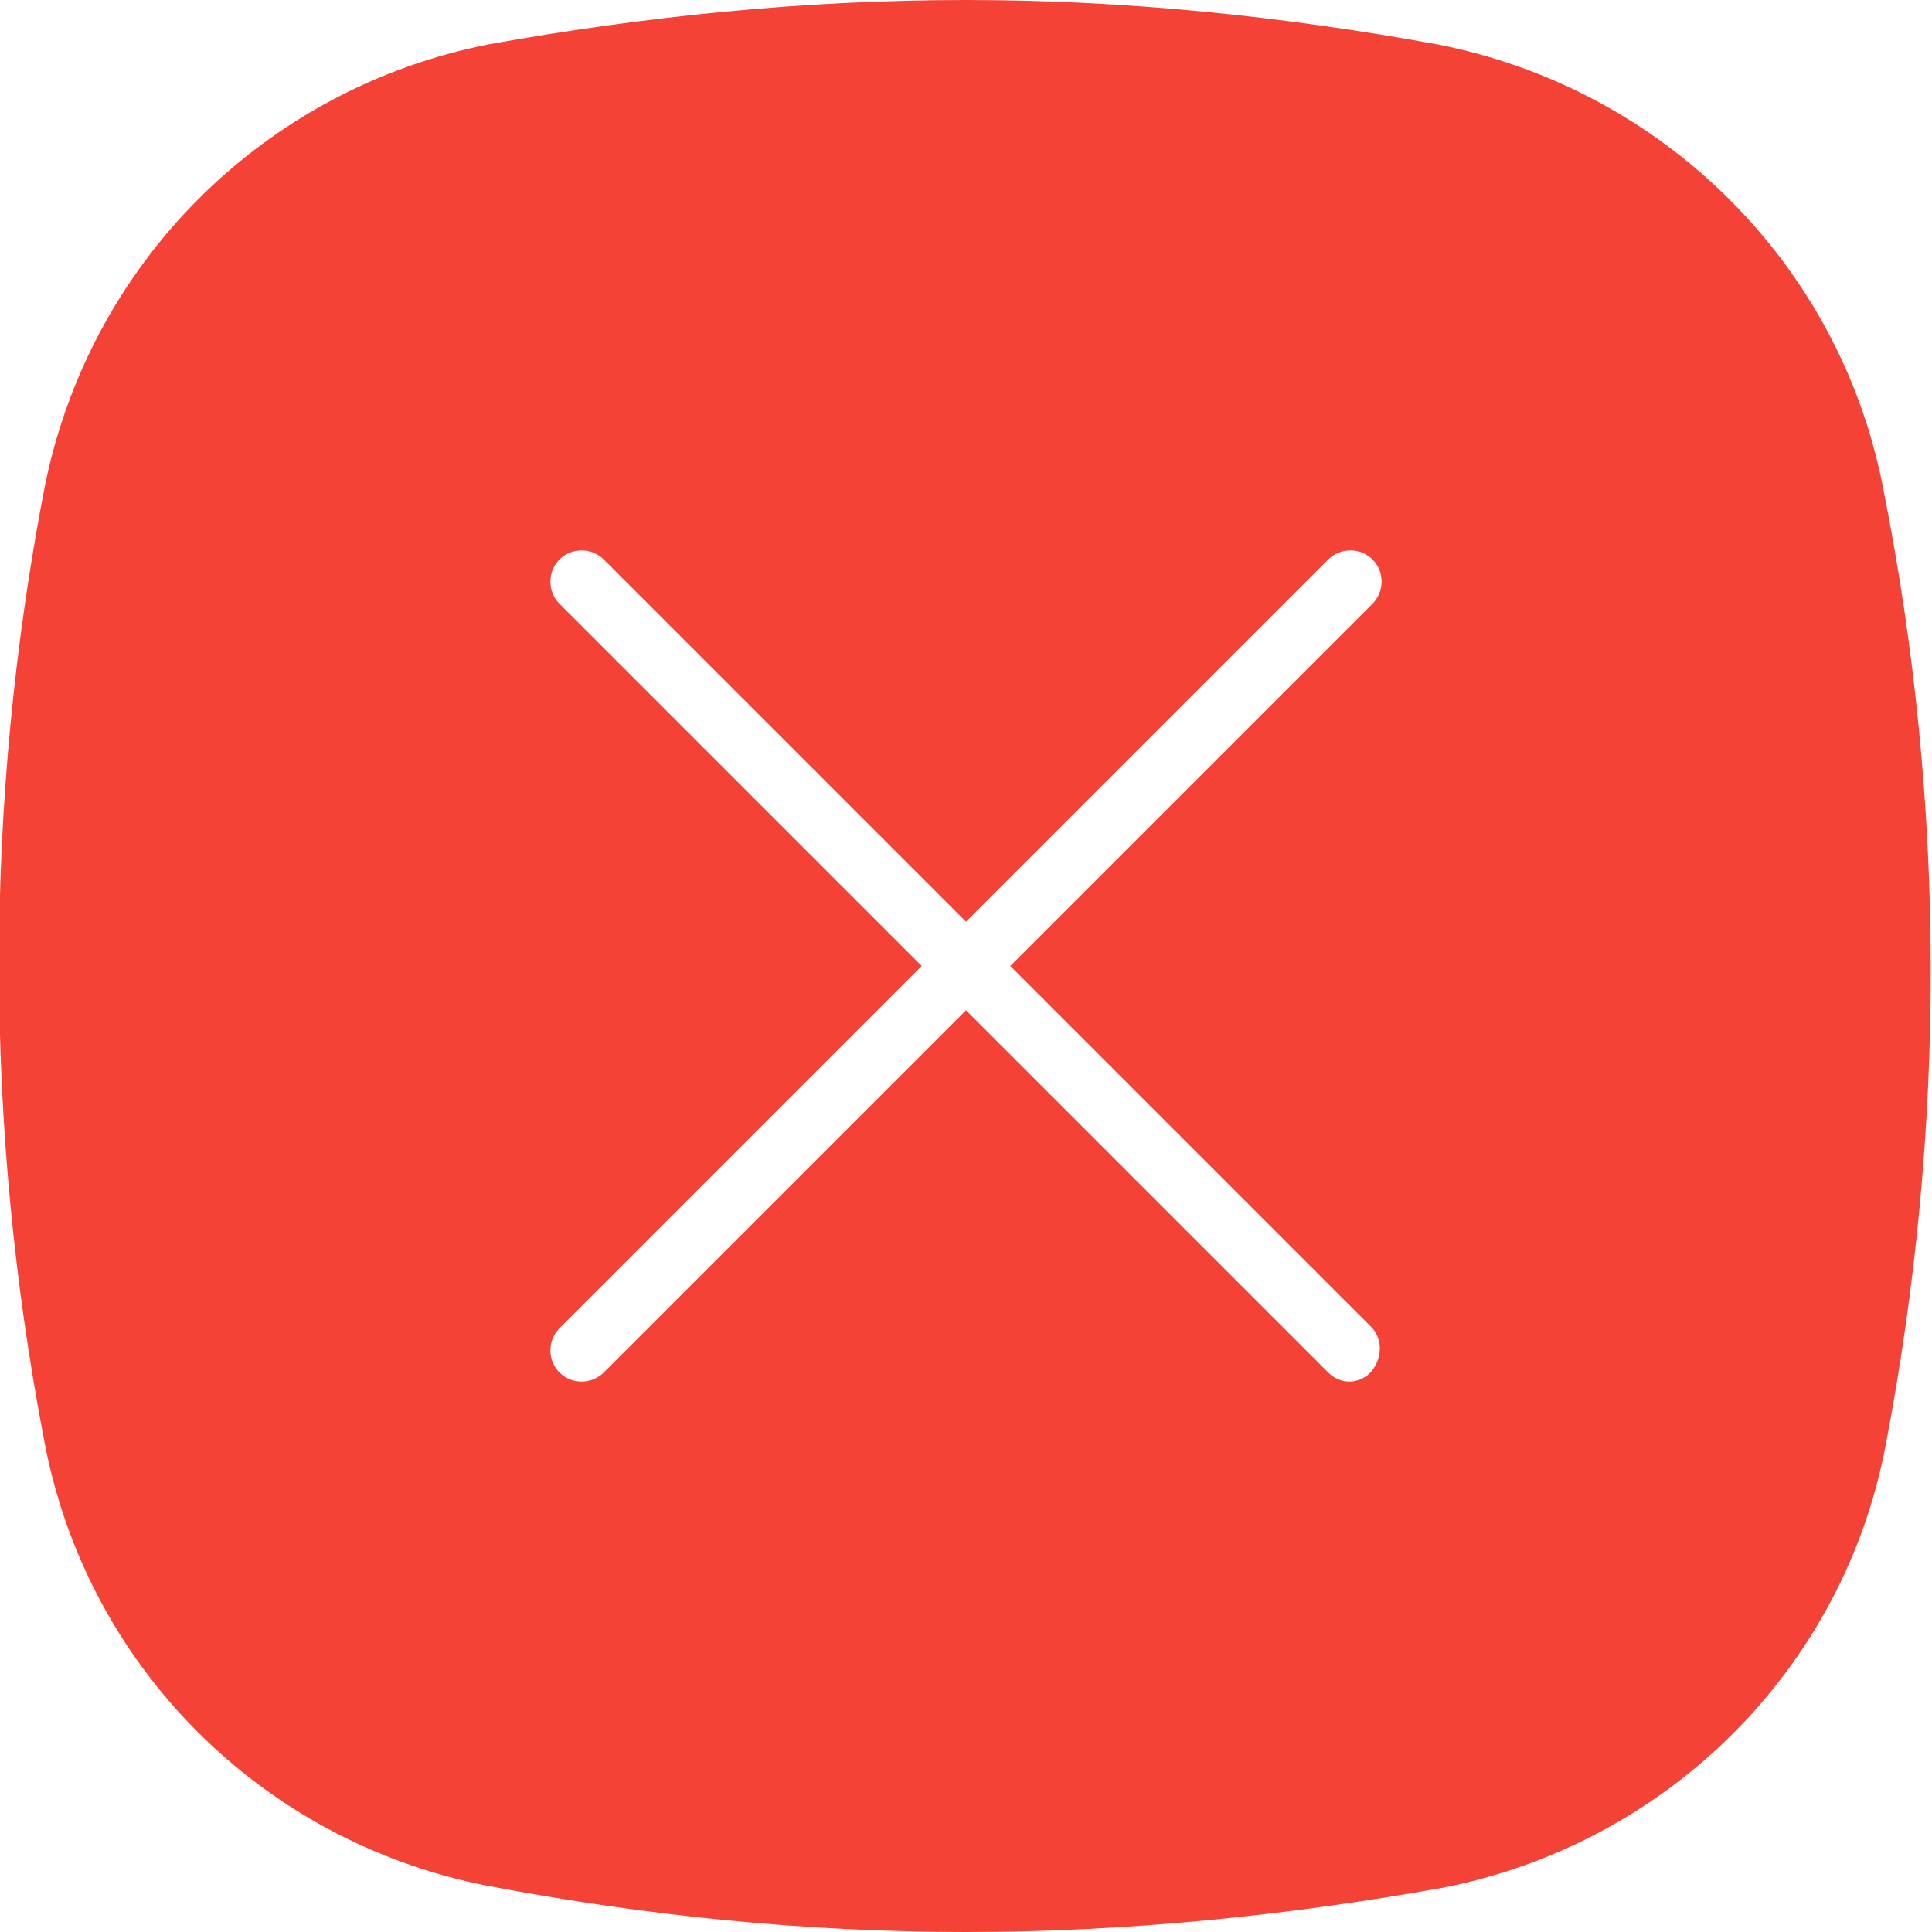 <!-- Generator: Adobe Illustrator 21.0.2, SVG Export Plug-In  -->
<svg version="1.1"
	 xmlns="http://www.w3.org/2000/svg" xmlns:xlink="http://www.w3.org/1999/xlink" xmlns:a="http://ns.adobe.com/AdobeSVGViewerExtensions/3.0/"
	 x="0px" y="0px" width="96px" height="96px" viewBox="0 0 96 96" style="enable-background:new 0 0 96 96;" xml:space="preserve">
<style type="text/css">
	.st0{fill:#F44336;}
</style>
<defs>
</defs>
<path class="st0" d="M93.6,24.4c-2.1-11.2-10.9-20-22.2-22.2C63.7,0.8,55.9,0,48,0c-8,0-15.9,0.8-23.7,2.2
	C13.1,4.4,4.4,13.1,2.2,24.3c-3,15.6-3,31.7,0,47.3c2.1,11.2,10.8,19.9,22,22.1C32.1,95.2,40,96,48,96c7.9,0,15.9-0.8,23.7-2.2
	c11.2-2.2,19.9-10.9,22-22C96.7,56.1,96.7,40,93.6,24.4z M68.1,68.2c-0.6,0.6-1.5,0.6-2.1,0l-18-18l-18,18c-0.6,0.6-1.6,0.6-2.2,0
	c-0.6-0.6-0.6-1.6,0-2.2l18-18l-18-18c-0.6-0.6-0.6-1.6,0-2.2c0.6-0.6,1.6-0.6,2.2,0l0,0l18,18l18-18c0.6-0.6,1.6-0.6,2.2,0
	s0.6,1.6,0,2.2l-18,18l18,18C68.7,66.6,68.7,67.5,68.1,68.2C68.1,68.1,68.1,68.1,68.1,68.2z"/>
</svg>

